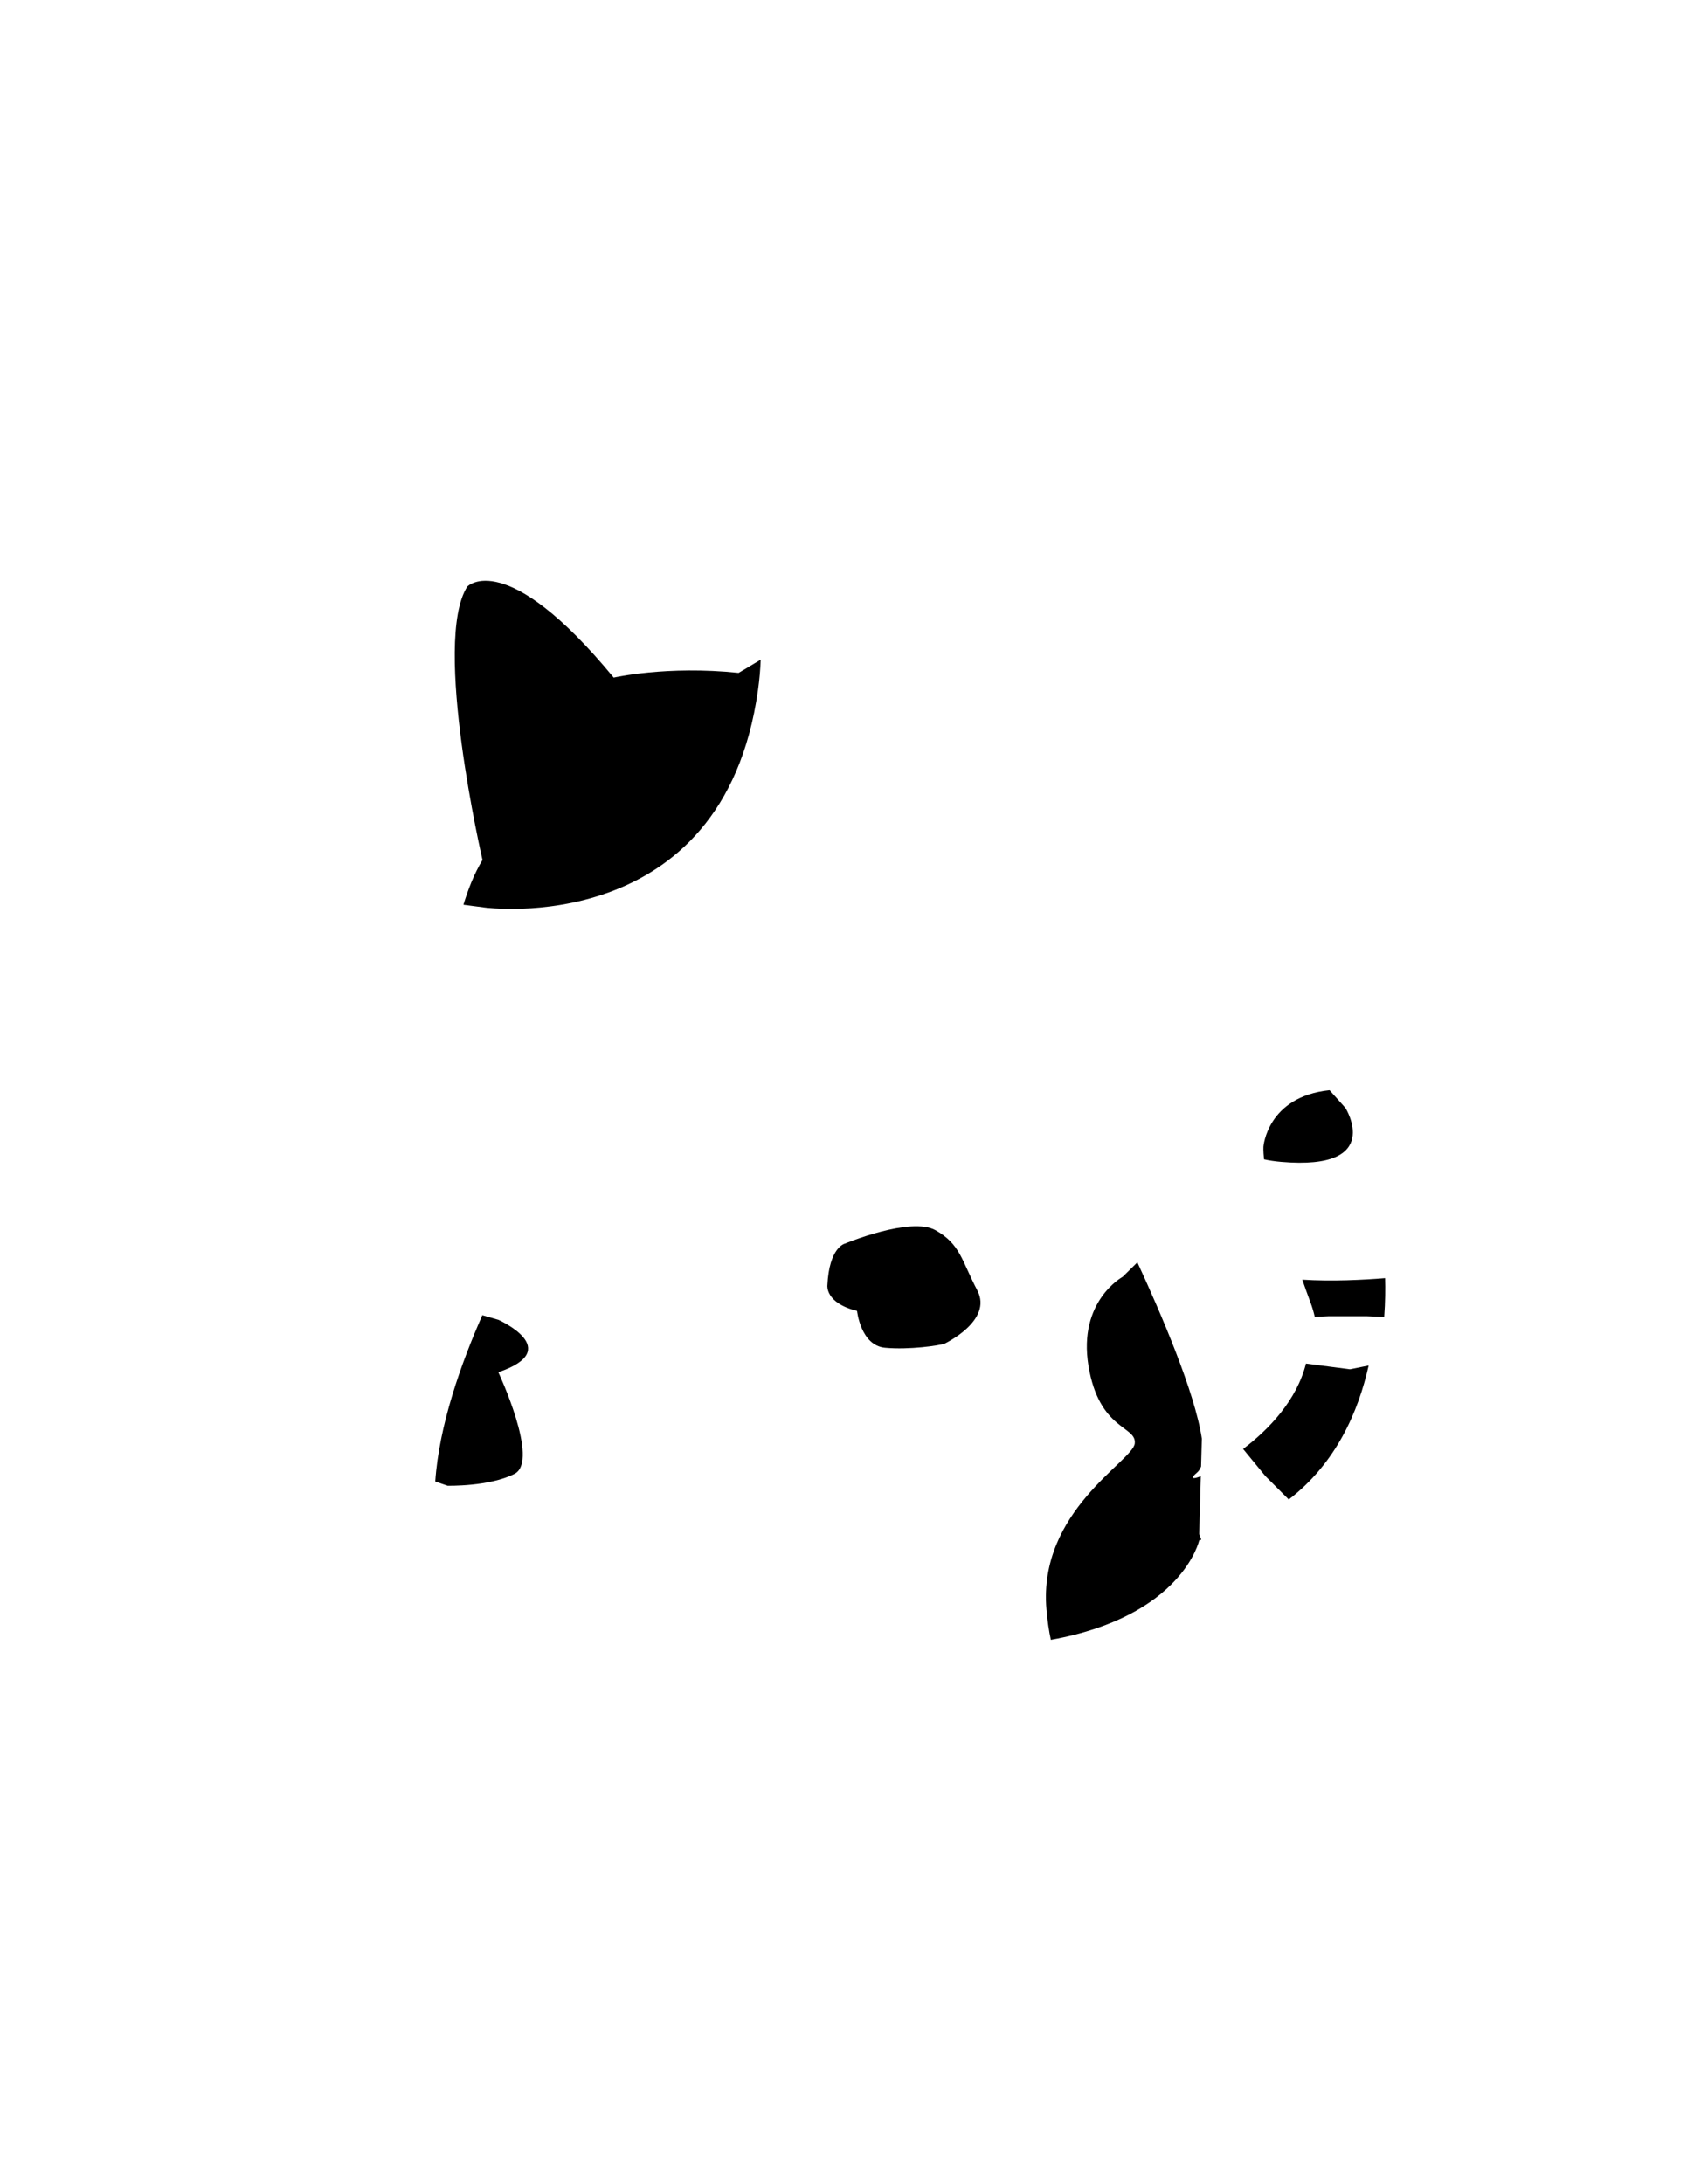 <?xml version="1.0" encoding="UTF-8"?>
<!DOCTYPE svg PUBLIC "-//W3C//DTD SVG 1.1//EN" "http://www.w3.org/Graphics/SVG/1.1/DTD/svg11.dtd">
<!-- Creator: CorelDRAW 2021 (64-Bit) -->
<?xml-stylesheet href="belang b.css" type="text/css"?>
<svg xmlns="http://www.w3.org/2000/svg" xml:space="preserve" width="8.5in" height="11in" version="1.1" style="shape-rendering:geometricPrecision; text-rendering:geometricPrecision; image-rendering:optimizeQuality; fill-rule:evenodd; clip-rule:evenodd"
viewBox="0 0 8500 11000"
 xmlns:xlink="http://www.w3.org/1999/xlink"
 xmlns:xodm="http://www.corel.com/coreldraw/odm/2003">
 <g id="BELANG">
  <path class="fil0" d="M4318.26 6601.84c0,0 18.05,174.06 140.54,185.67 122.48,11.6 275.92,-11.6 300.41,-20.63 0,0 244.97,-116.04 165.03,-268.18 -79.94,-152.14 -85.09,-232.08 -210.16,-302.99 -125.07,-70.91 -456.42,67.05 -456.42,67.05 0,0 -79.94,16.76 -88.96,211.45 0,0 -10.31,88.96 149.56,127.64z"/>
  <path class="fil0" d="M5730.54 6357.37c118.38,255.65 290.4,655.31 324.88,887.87l-3.87 140.36c-4.9,12.8 -11.59,23.22 -20.5,30.65 -36.01,30.01 -22.33,34.85 19.15,18.28l-8.02 290.94 10.41 28.49 -10.41 3.31c0,0 -83.6,382.04 -747.48,501.11 -9.31,-42.59 -16.91,-92.96 -22.09,-152.64 -43.05,-495.77 434.09,-746.2 444.85,-835.89 10.76,-89.69 -179.37,-64.57 -233.19,-391.04 -53.81,-326.47 172.2,-448.44 172.2,-448.44l74.07 -72.99z"/>
  <path class="fil1" d="M6263.26 7297.18c128.48,-96.82 270.65,-244.95 316.84,-430.02l221.54 28.72 94.2 -18.84c-52.03,233.85 -165.14,492.28 -402.37,674.7l-62.48 -62.48 -55.47 -55.47 -112.26 -136.61z"/>
  <path class="fil1" d="M6368.81 5838.5c-4.65,-44.47 -3.08,-63.53 -3.08,-63.53 0,0 18.68,-251.81 333.24,-284.5l80.01 89.32c0,0 199.15,316.5 -323.12,271.67 -33.15,-2.85 -62,-7.24 -87.06,-12.95z"/>
  <path class="fil2" d="M2335.06 4556.48c21.68,-72.03 52.87,-154.69 95.94,-225.54 0,0 -254.8,-1100.25 -76.35,-1377.15 0,0 192.61,-201.8 737.52,458.69 0,0 267.86,-61.52 629.33,-23.76 0,0 47.56,-27.79 111.37,-66.59 -1.84,48.85 -6.2,99.96 -13.75,153.86 -176.39,1259.92 -1378.71,1094.33 -1378.71,1094.33l-105.36 -13.83z"/>
  <path class="fil0" d="M2193.02 7461.11c19.3,-283.57 130.05,-594.96 237.27,-837.61l80.52 23.19c0,0 337.55,149.72 0,264.05 0,0 209.61,446.43 81.67,511.77 -127.94,65.33 -337.55,59.89 -337.55,59.89l-61.91 -21.29z"/>
  <path class="fil1" d="M6695.56 6628.61l189.84 0 88.89 3.65c5.63,-75.87 5.97,-142.72 4.4,-195.3 -106.98,8.74 -266.99,17.26 -417.19,7.65 12.8,36.59 26.56,74.89 41.45,115.1 9.03,24.39 16.11,48.39 21.52,72.02l71.08 -3.13z"/>
 </g>
</svg>

